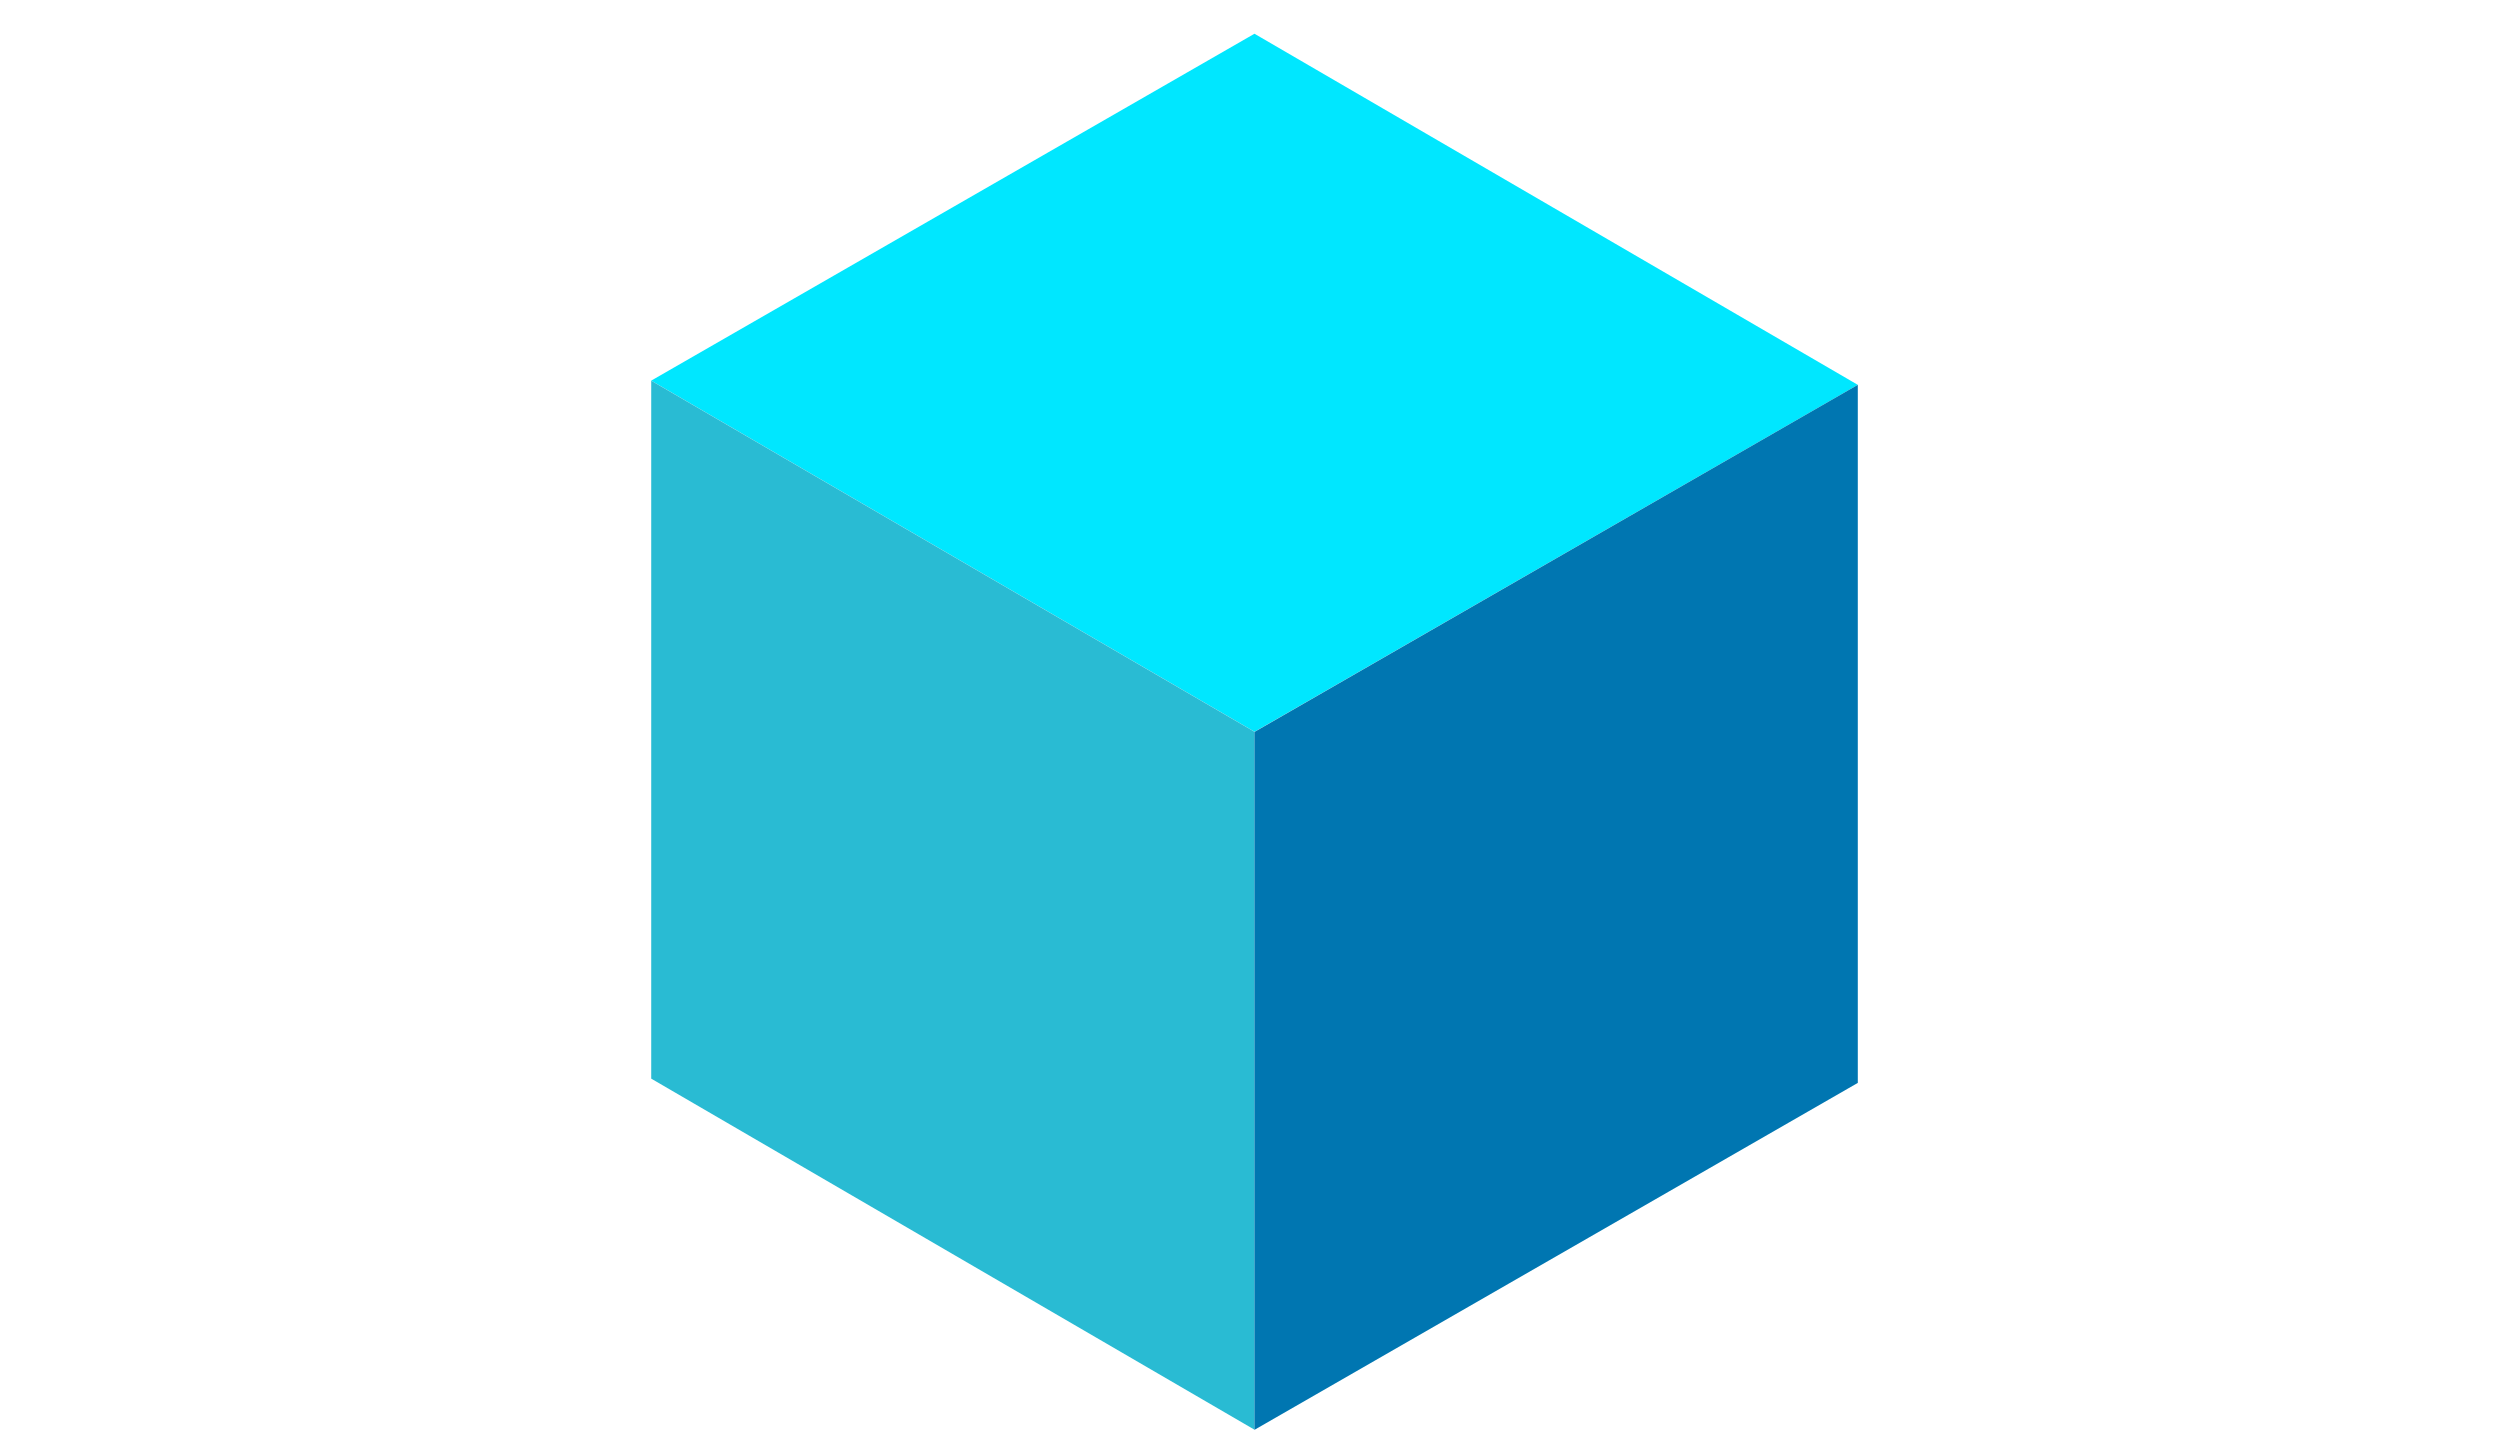 <svg version="1.1" xmlns="http://www.w3.org/2000/svg" xmlns:xlink="http://www.w3.org/1999/xlink" x="0px" y="0px"
width="200px" height="116px" viewBox="0 0 85.167 96" enable-background="new 0 0 85.167 96" xml:space="preserve">
<polygon fill="#00e7ff" points="82.823,25.479 42.88,2.234 42.879,2.235 42.878,2.234 2.94,25.2 2.94,25.202 42.878,48.444
42.883,48.446 42.883,48.446 42.884,48.447 "/>
<polygon fill="#29BBD3" points="2.942,25.207 2.942,25.208 2.94,25.207 2.94,71.414 2.963,71.427 42.878,94.655 42.878,94.655
42.88,94.656 42.88,48.461 42.88,48.449 "/>
<polygon fill="#0076b1" points="82.822,25.481 82.822,25.479 42.893,48.452 42.878,48.461 42.878,94.655 42.885,94.66 42.886,94.66
42.887,94.66 82.824,71.695 82.824,71.69 82.824,25.479 "/>
</svg>
